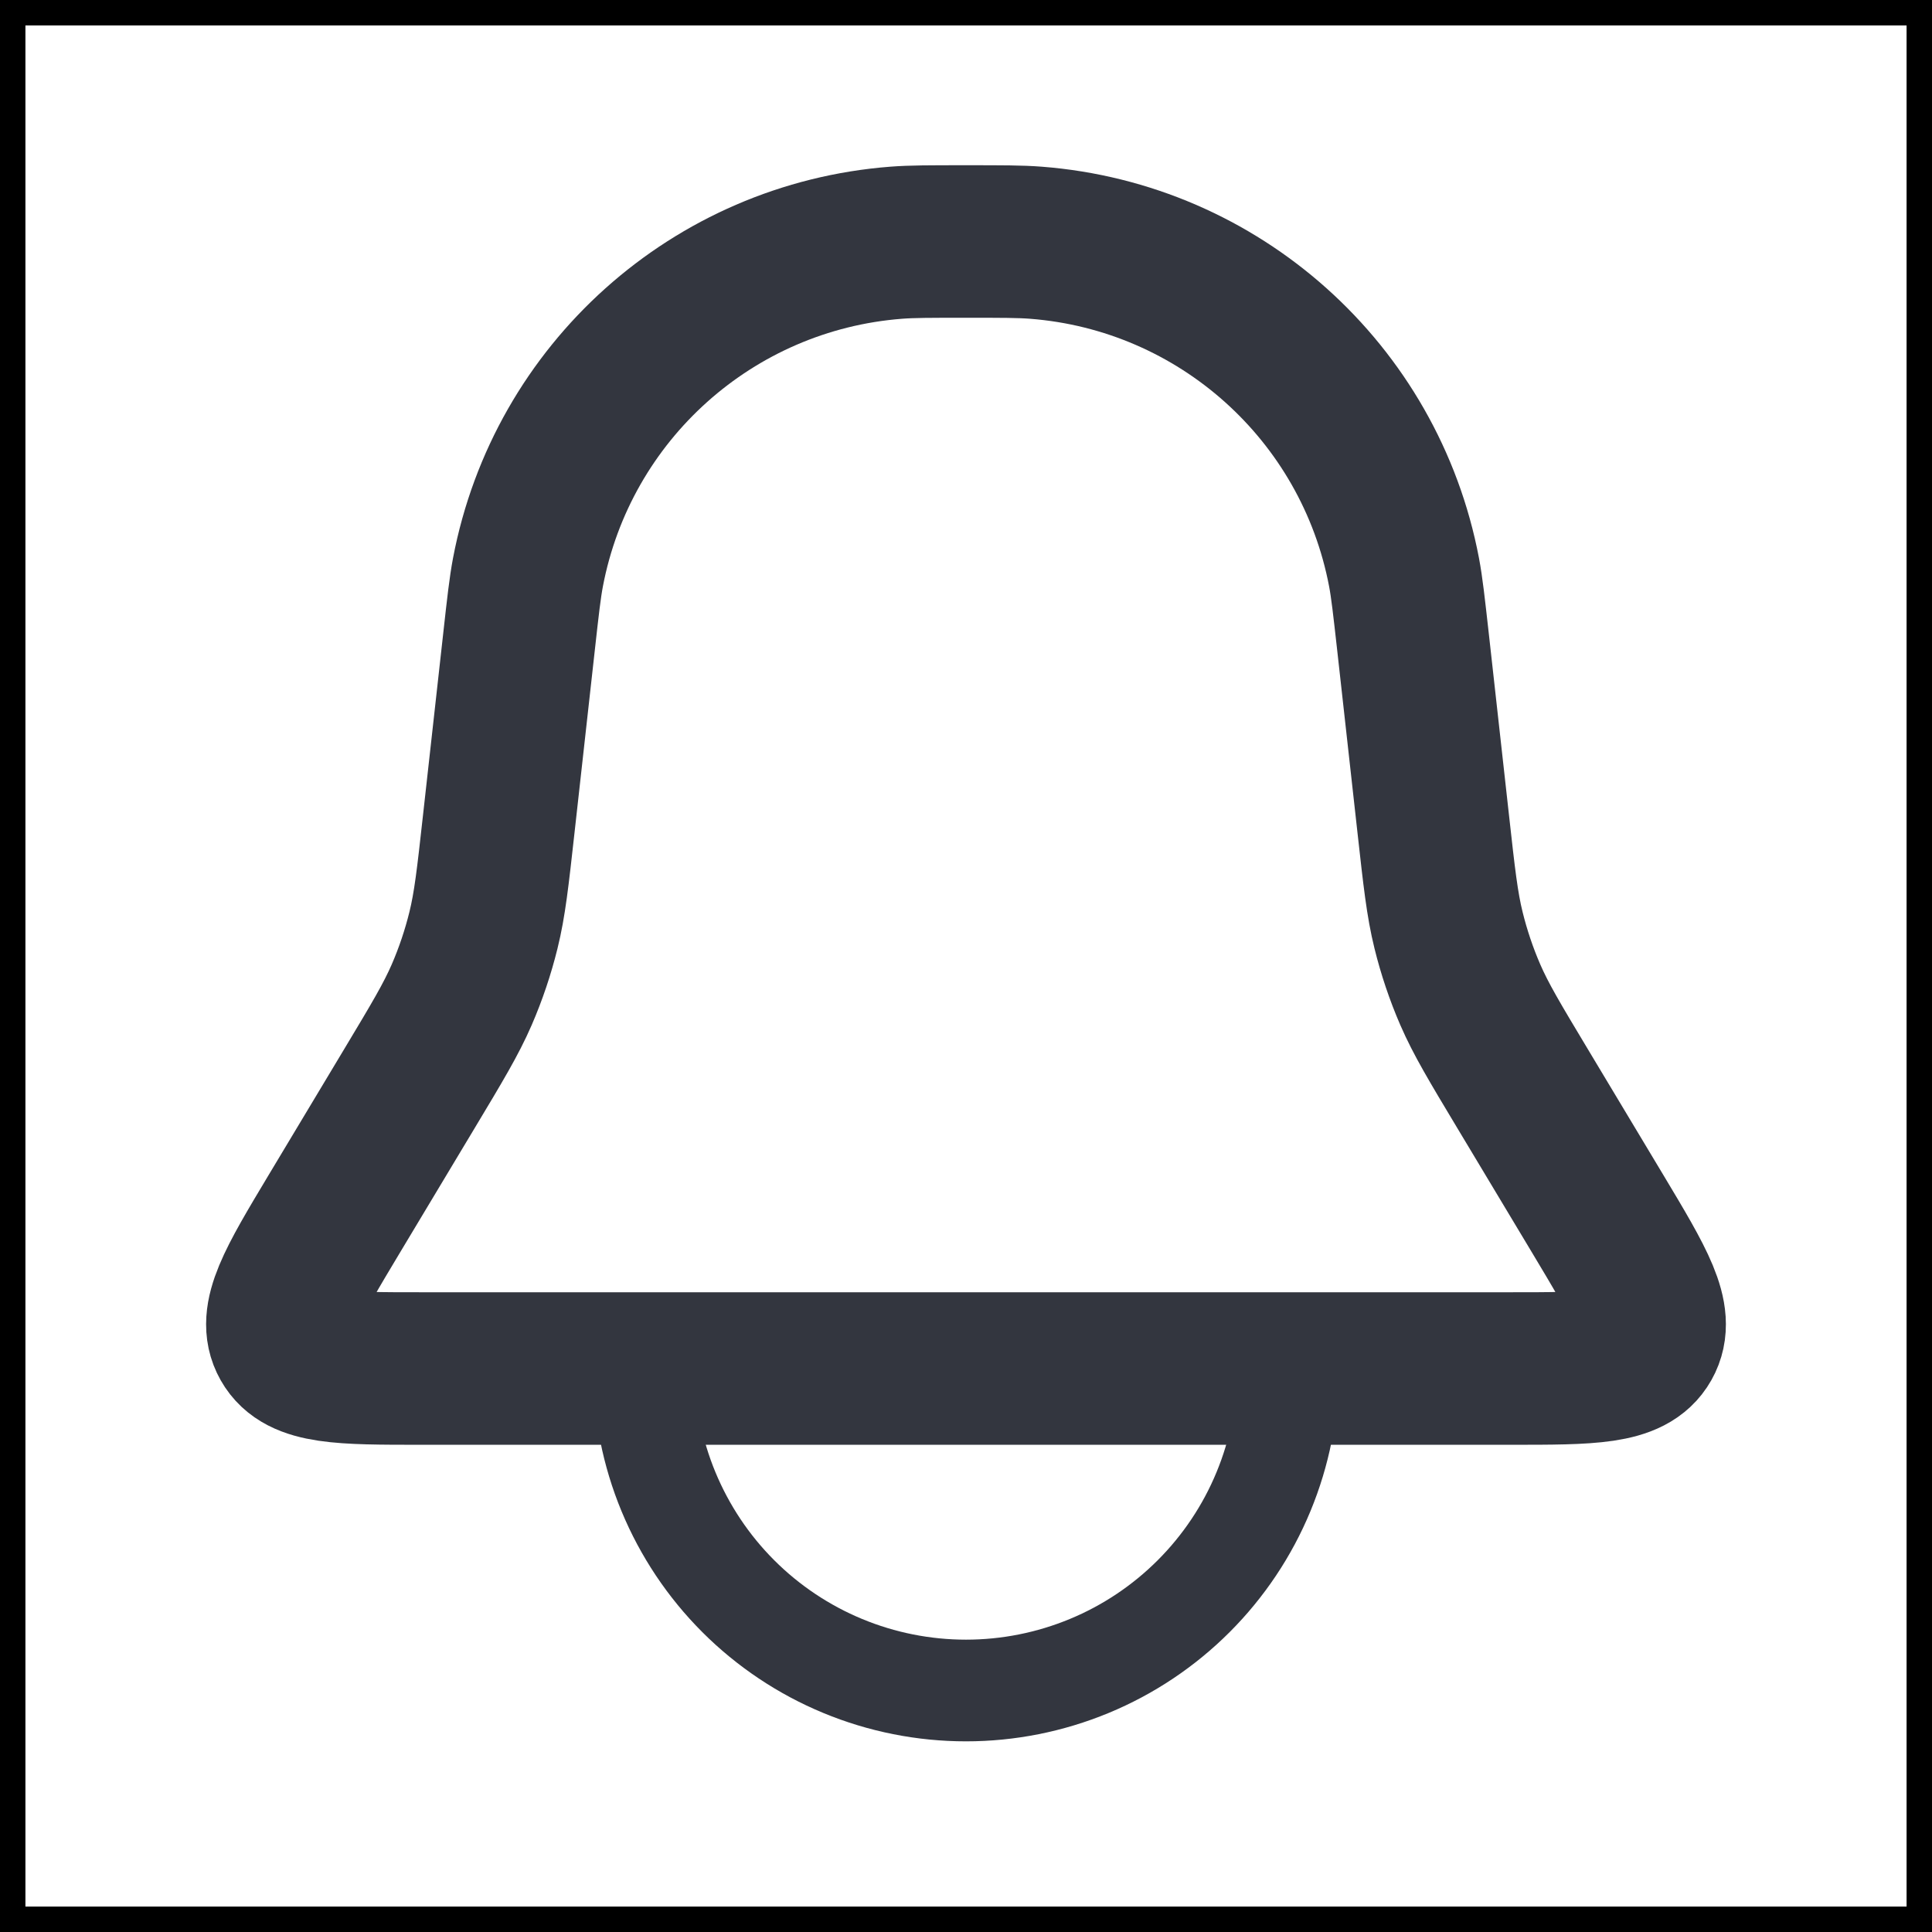 <svg width="38" height="38" viewBox="0 0 38 38" fill="none" xmlns="http://www.w3.org/2000/svg">
<rect width="38" height="38" stroke="black"/>
<path d="M10.209 12.618C10.287 11.913 10.327 11.56 10.384 11.257C11.059 7.708 14.026 5.052 17.627 4.774C17.935 4.75 18.29 4.75 19 4.75V4.75C19.71 4.75 20.065 4.75 20.373 4.774C23.974 5.052 26.942 7.708 27.616 11.257C27.673 11.56 27.712 11.913 27.791 12.618L28.19 16.206C28.307 17.26 28.365 17.786 28.491 18.296C28.598 18.73 28.741 19.155 28.919 19.566C29.128 20.047 29.401 20.502 29.946 21.41L31.433 23.888C32.238 25.231 32.641 25.902 32.354 26.409C32.067 26.917 31.284 26.917 29.718 26.917H8.282C6.716 26.917 5.933 26.917 5.646 26.409C5.359 25.902 5.762 25.231 6.567 23.888L8.054 21.41C8.599 20.502 8.872 20.047 9.081 19.566C9.259 19.155 9.402 18.73 9.509 18.296C9.635 17.786 9.693 17.26 9.81 16.206L10.209 12.618Z" stroke="#33363F" stroke-width="3"/>
<path d="M12.666 26.917C12.666 27.748 12.83 28.572 13.148 29.34C13.467 30.109 13.933 30.807 14.521 31.395C15.109 31.983 15.808 32.45 16.576 32.768C17.344 33.086 18.168 33.25 19 33.25C19.831 33.25 20.655 33.086 21.423 32.768C22.192 32.45 22.89 31.983 23.478 31.395C24.066 30.807 24.533 30.109 24.851 29.34C25.169 28.572 25.333 27.748 25.333 26.917" stroke="#33363F" stroke-width="2" stroke-linecap="round"/>
</svg>
